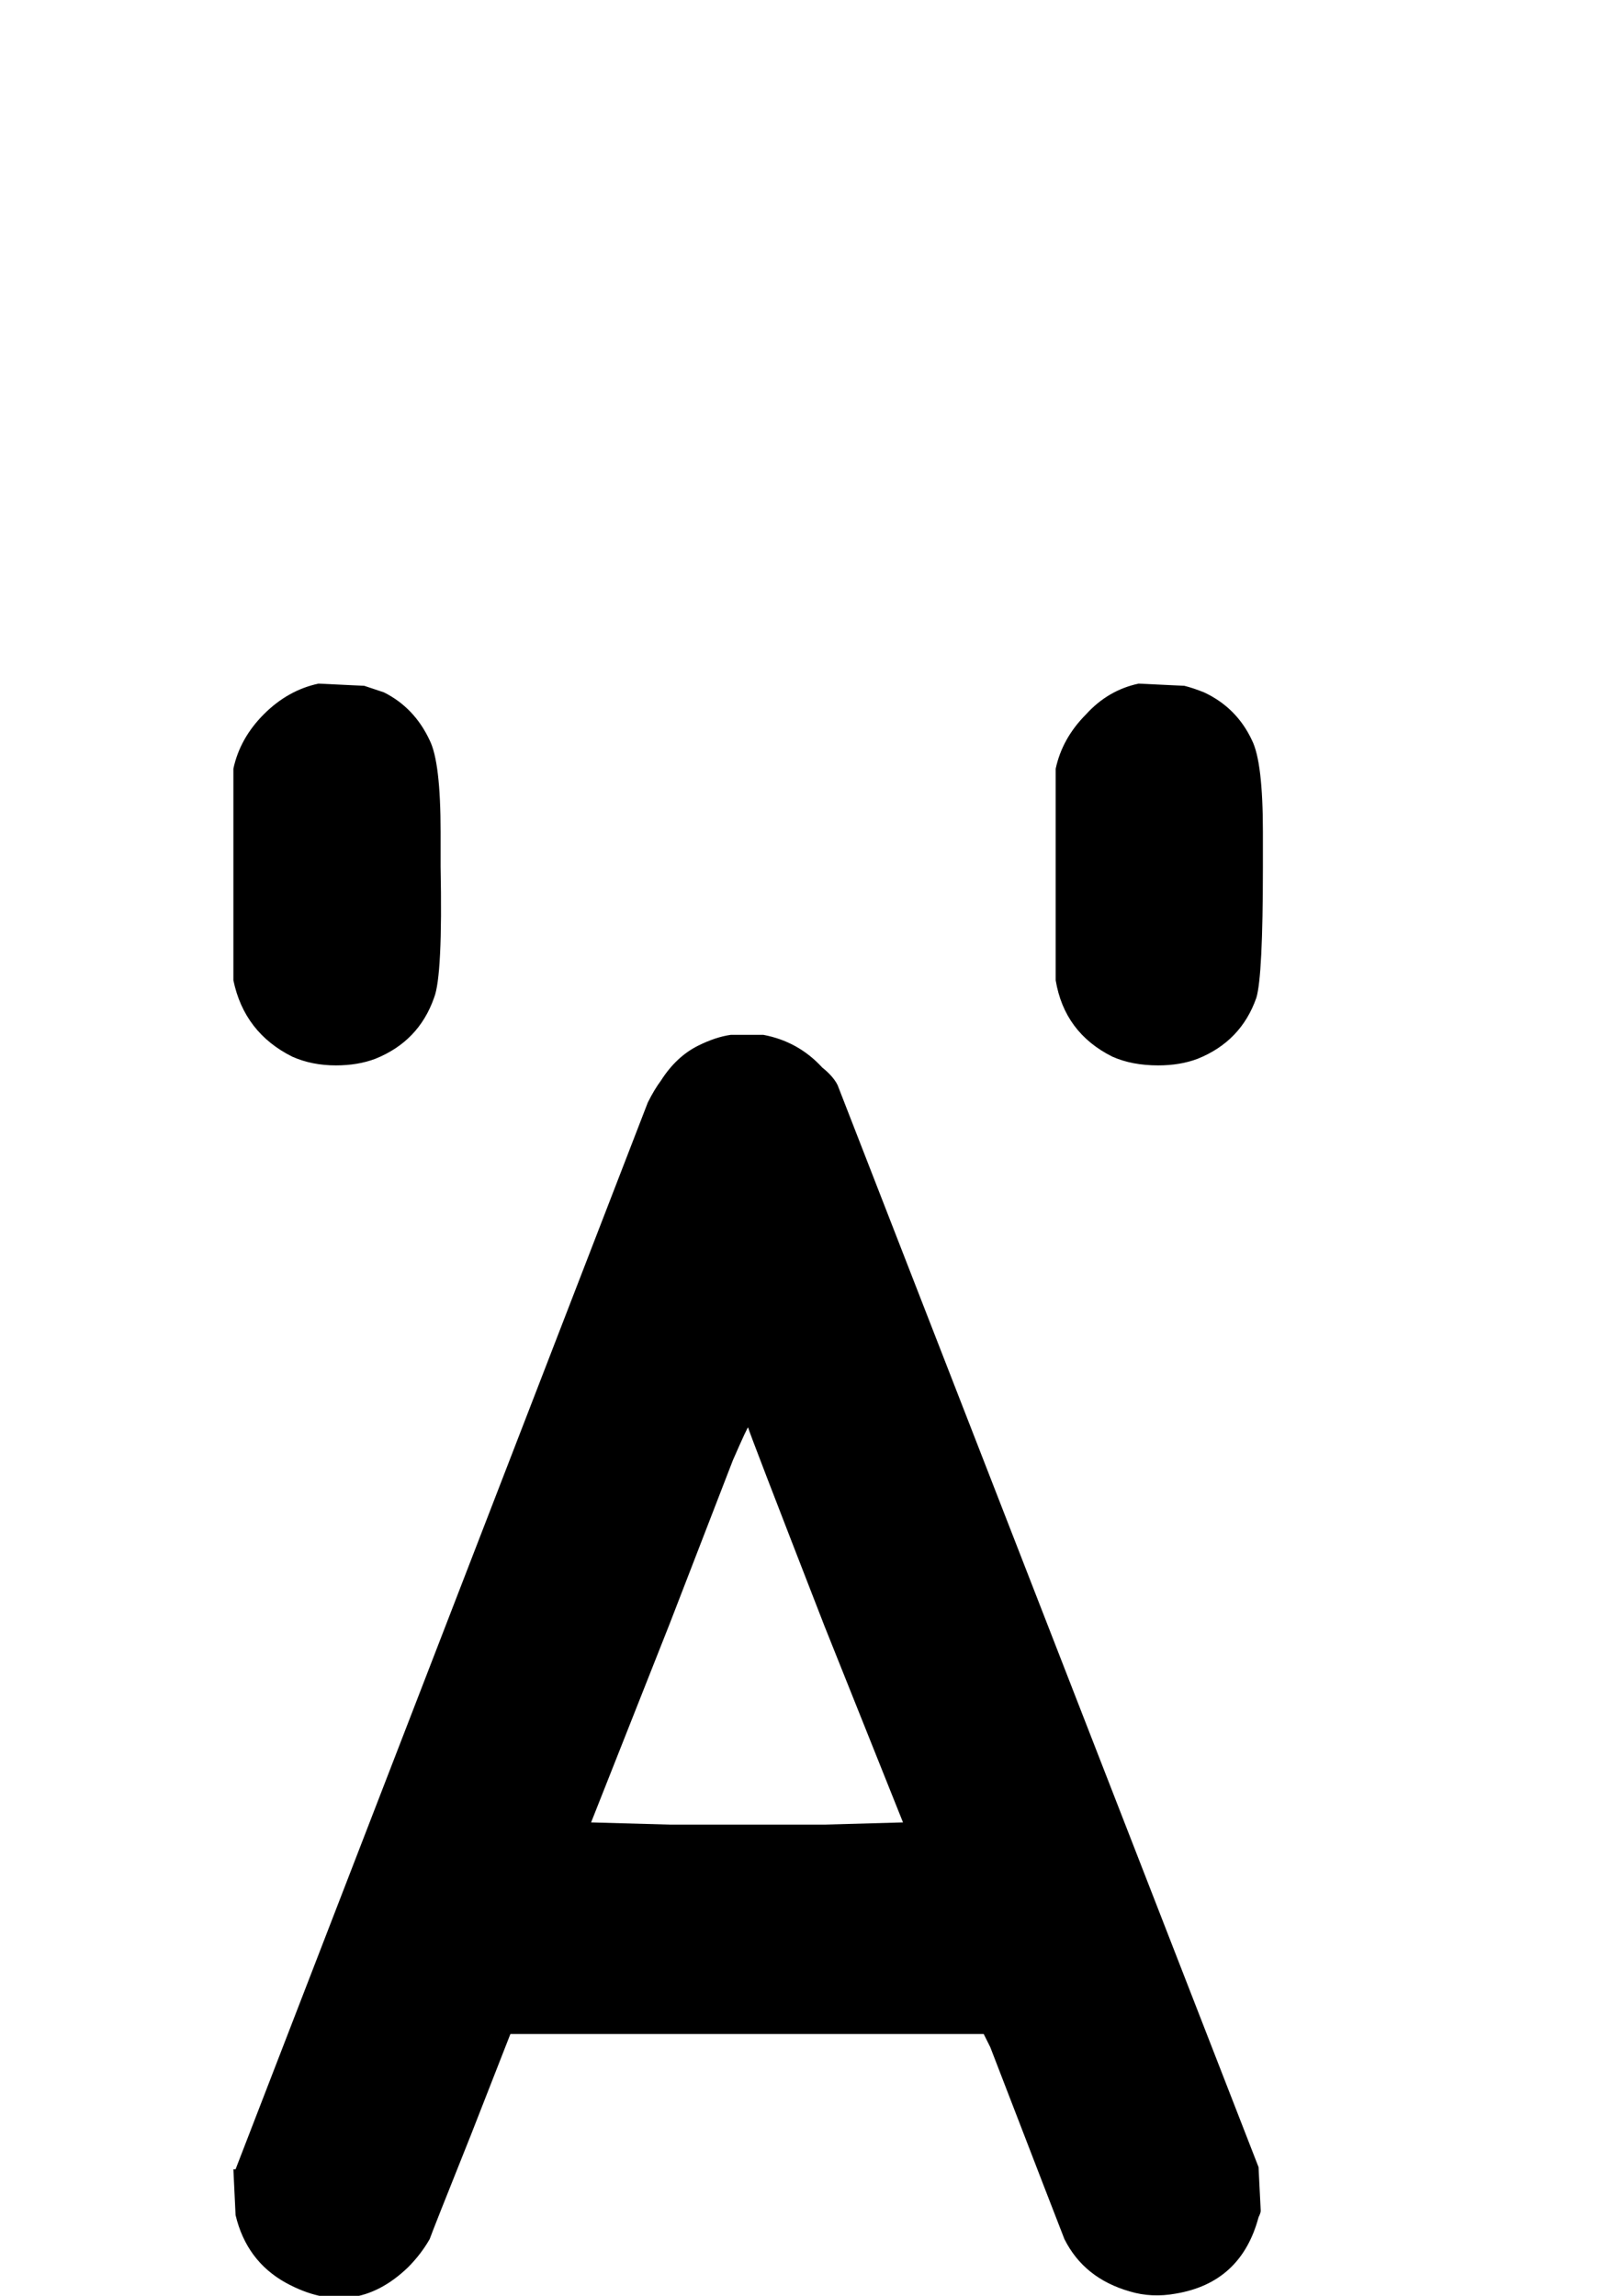 <?xml version="1.0" encoding="UTF-8" standalone="no"?>
<!-- Created with Inkscape (http://www.inkscape.org/) -->
<svg
   xmlns:dc="http://purl.org/dc/elements/1.1/"
   xmlns:cc="http://creativecommons.org/ns#"
   xmlns:rdf="http://www.w3.org/1999/02/22-rdf-syntax-ns#"
   xmlns:svg="http://www.w3.org/2000/svg"
   xmlns="http://www.w3.org/2000/svg"
   xmlns:sodipodi="http://sodipodi.sourceforge.net/DTD/sodipodi-0.dtd"
   xmlns:inkscape="http://www.inkscape.org/namespaces/inkscape"
   width="744.094"
   height="1052.362"
   id="svg2"
   sodipodi:version="0.32"
   inkscape:version="0.46"
   sodipodi:docname="A_with_Dieresis.svg"
   inkscape:output_extension="org.inkscape.output.svg.inkscape">
  <defs
     id="defs4">
    <inkscape:perspective
       sodipodi:type="inkscape:persp3d"
       inkscape:vp_x="0 : 526.18109 : 1"
       inkscape:vp_y="0 : 1000 : 0"
       inkscape:vp_z="744.09448 : 526.18109 : 1"
       inkscape:persp3d-origin="372.04724 : 350.78739 : 1"
       id="perspective10" />
  </defs>
  <sodipodi:namedview
     id="base"
     pagecolor="#ffffff"
     bordercolor="#666666"
     borderopacity="1.0"
     gridtolerance="10000"
     guidetolerance="10"
     objecttolerance="10"
     inkscape:pageopacity="0.0"
     inkscape:pageshadow="2"
     inkscape:zoom="0.49497475"
     inkscape:cx="420.17244"
     inkscape:cy="318.52984"
     inkscape:document-units="px"
     inkscape:current-layer="layer1"
     showgrid="false"
     inkscape:window-width="675"
     inkscape:window-height="722"
     inkscape:window-x="691"
     inkscape:window-y="107" />
  <g
     inkscape:label="Layer 1"
     inkscape:groupmode="layer"
     id="layer1">
    <path
       style="font-size:1000px;font-style:normal;font-variant:normal;font-weight:normal;font-stretch:normal;fill:#000000;fill-opacity:1;stroke:none;stroke-width:1px;stroke-linecap:butt;stroke-linejoin:miter;stroke-opacity:1;font-family:OCRA;-inkscape-font-specification:OCRA"
       d="M 335,474.362 L 350,474.362 C 360.666,476.363 369.666,481.363 377,489.362 C 380.333,492.029 382.666,494.696 384,497.362 L 577,993.362 L 578,1013.362 C 577.999,1014.029 577.666,1015.029 577,1016.362 C 571.666,1036.362 558.999,1048.029 539,1051.362 C 531.666,1052.696 524.666,1052.362 518,1050.362 C 504,1046.362 494,1038.362 488,1026.362 C 486.666,1023.029 475.333,993.696 454,938.362 L 451,932.362 L 343,932.362 C 271,932.362 234.666,932.362 234,932.362 L 216,978.362 C 204,1008.362 197.666,1024.362 197,1026.362 C 194.333,1031.029 191,1035.362 187,1039.362 C 170.333,1055.362 151.667,1057.696 131,1046.362 C 119,1039.696 111.333,1029.362 108,1015.362 L 107,994.362 L 108,994.362 L 297,505.362 C 299,501.363 301,498.029 303,495.362 C 307.666,488.029 313.333,482.696 320,479.362 C 325.333,476.696 330.333,475.029 335,474.362 M 378,745.362 C 354.666,685.363 343,655.029 343,654.362 C 343,653.696 340.666,658.696 336,669.362 L 307,744.362 L 271,835.362 L 307,836.362 L 378,836.362 L 414,835.362 L 378,745.362 M 522,313.362 L 543,314.362 C 545.666,315.03 548.666,316.03 552,317.362 C 561.999,322.03 569.333,329.363 574,339.362 C 577.333,346.03 578.999,360.03 579,381.362 C 578.999,378.696 578.999,384.03 579,397.362 C 578.999,430.696 577.999,450.696 576,457.362 C 571.333,470.696 562.333,480.029 549,485.362 C 543.666,487.363 537.666,488.363 531,488.362 C 522.999,488.363 515.999,487.029 510,484.362 C 495.333,477.029 486.666,465.363 484,449.362 L 484,352.362 C 486,343.03 490.666,334.696 498,327.362 C 504.666,320.03 512.666,315.363 522,313.362 M 146,313.362 L 167,314.362 C 169,315.03 172,316.03 176,317.362 C 185.333,322.03 192.333,329.363 197,339.362 C 200.333,346.03 202,360.03 202,381.362 C 202,378.696 202,384.03 202,397.362 C 202.666,430.696 201.666,450.696 199,457.362 C 194.333,470.696 185.333,480.029 172,485.362 C 166.667,487.363 160.667,488.363 154,488.362 C 146.667,488.363 140,487.029 134,484.362 C 119.333,477.029 110.333,465.363 107,449.362 L 107,352.362 C 109,343.03 113.667,334.696 121,327.362 C 128.333,320.03 136.667,315.363 146,313.362"
       id="text8484" />
  </g>
</svg>
